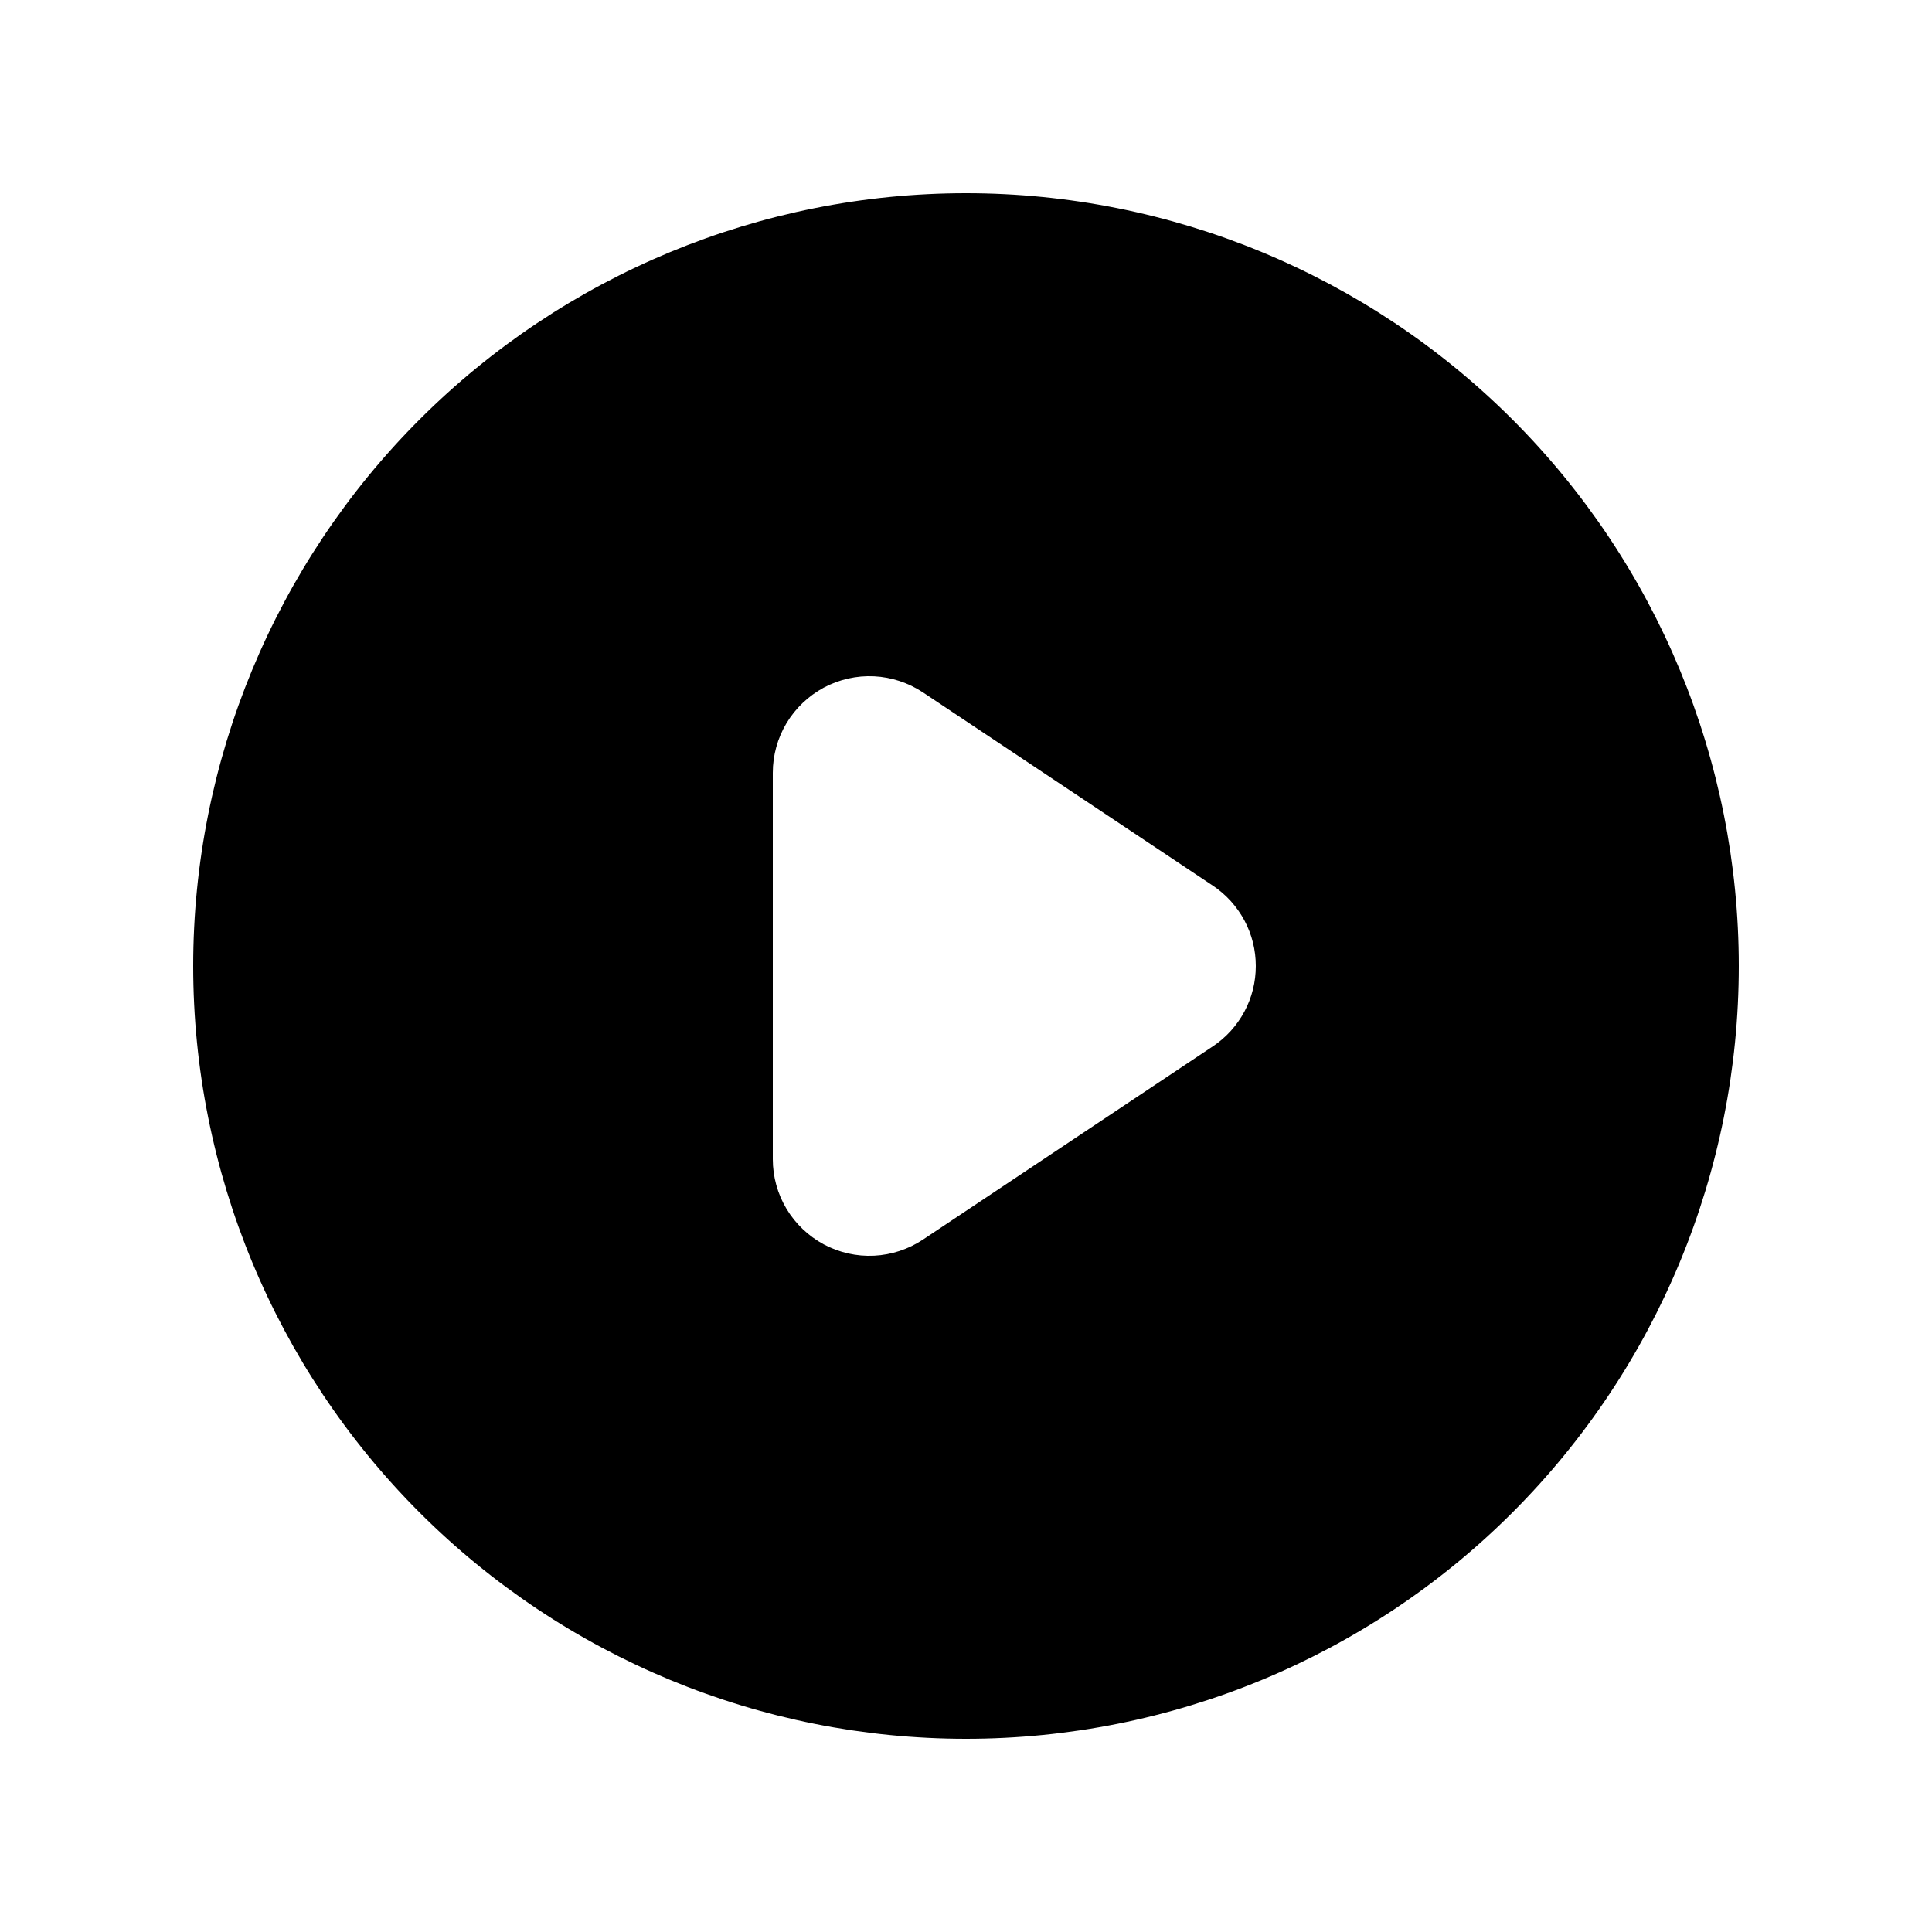 <svg viewBox="0 0 20 20" fill="none" xmlns="http://www.w3.org/2000/svg"><path fill-rule="evenodd" clip-rule="evenodd" d="M10 18C12.122 18 14.157 17.157 15.657 15.657C17.157 14.157 18 12.122 18 10C18 7.878 17.157 5.843 15.657 4.343C14.157 2.843 12.122 2 10 2C7.878 2 5.843 2.843 4.343 4.343C2.843 5.843 2 7.878 2 10C2 12.122 2.843 14.157 4.343 15.657C5.843 17.157 7.878 18 10 18ZM9.555 7.168C9.404 7.068 9.229 7.01 9.049 7.001C8.868 6.992 8.688 7.033 8.528 7.118C8.369 7.204 8.235 7.331 8.142 7.486C8.049 7.641 8 7.819 8 8V12C8 12.181 8.049 12.359 8.142 12.514C8.235 12.669 8.369 12.796 8.528 12.882C8.688 12.967 8.868 13.008 9.049 12.999C9.229 12.99 9.404 12.932 9.555 12.832L12.555 10.832C12.692 10.741 12.804 10.617 12.882 10.472C12.96 10.327 13 10.165 13 10C13 9.835 12.96 9.673 12.882 9.528C12.804 9.383 12.692 9.259 12.555 9.168L9.555 7.168Z" fill="black"/></svg>